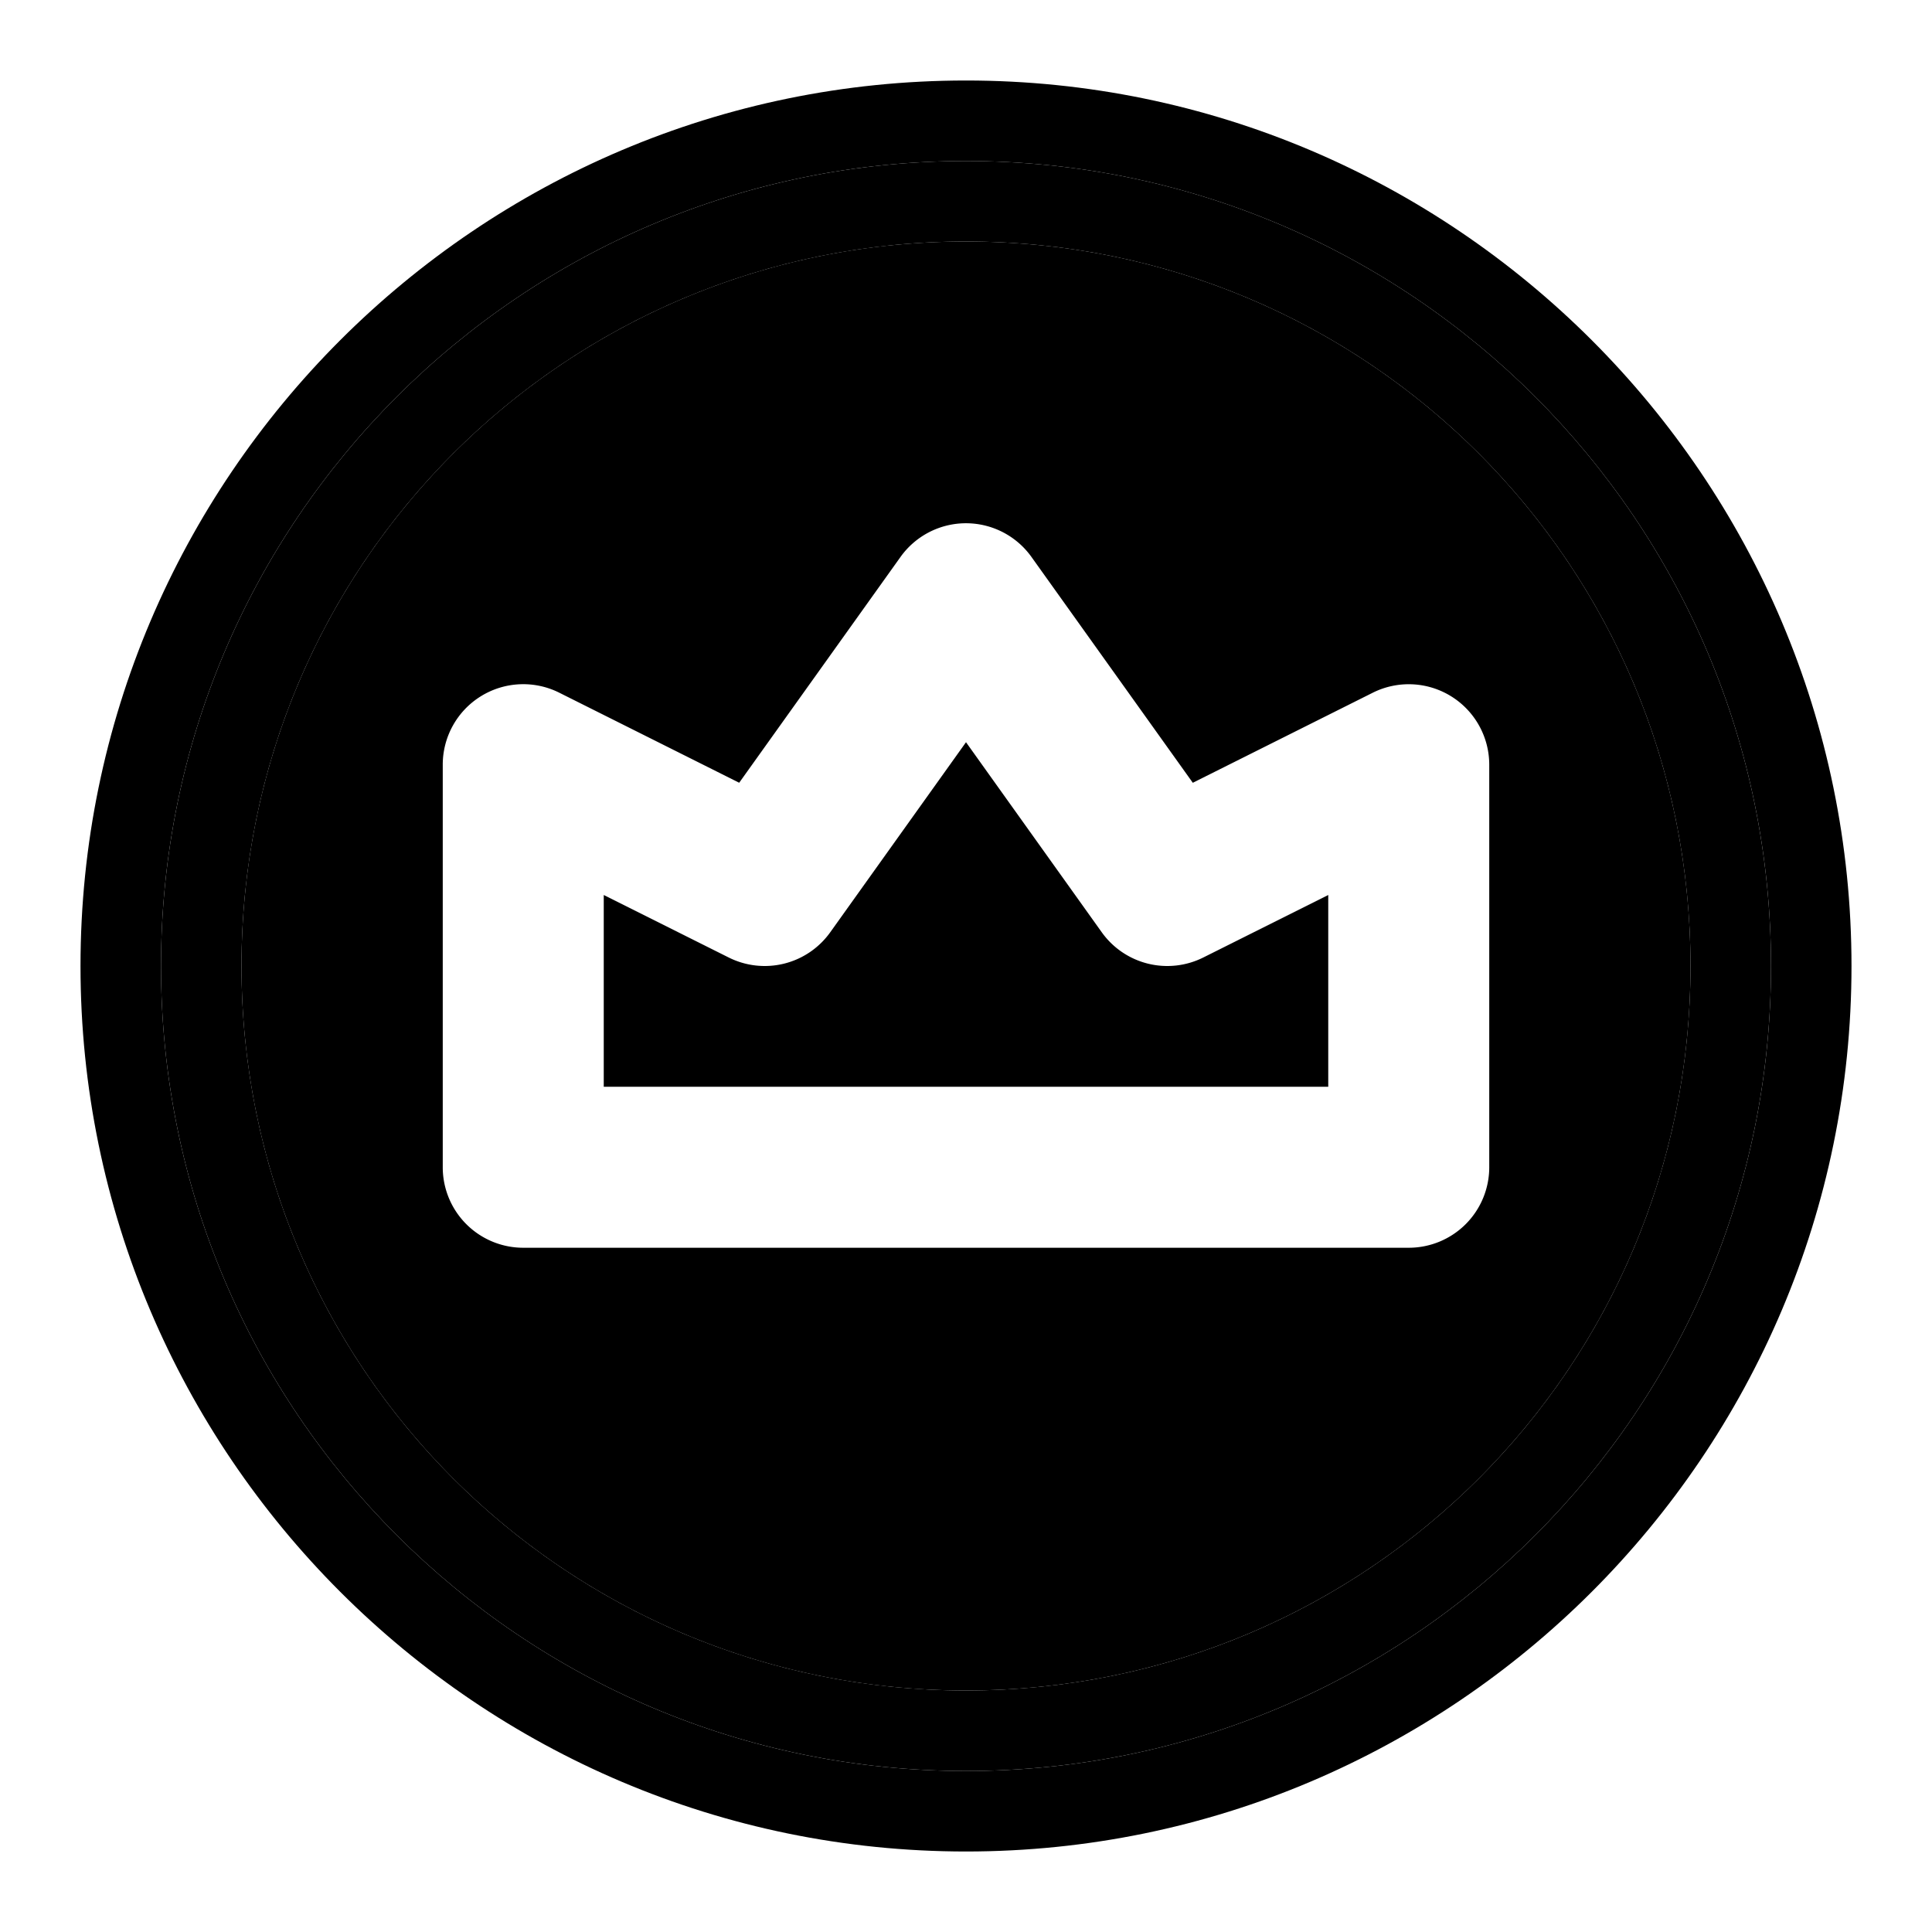 <svg xmlns="http://www.w3.org/2000/svg" width="48" height="48" viewBox="0 0 48 48"><path d="M24 6C14.035 6 6 14.035 6 24s8.035 18 18 18 18-8.035 18-18S33.965 6 24 6Zm0 7a2 2 0 0 1 1.627.838l4.008 5.61 4.47-2.237A2 2 0 0 1 37 19v10a2 2 0 0 1-2 2H13a2 2 0 0 1-2-2V19a2 2 0 0 1 2.895-1.79l4.47 2.237 4.008-5.61A2 2 0 0 1 24 13Z"/><path d="M24 4C12.954 4 4 12.954 4 24s8.954 20 20 20 20-8.954 20-20S35.046 4 24 4Zm0 2c9.965 0 18 8.035 18 18s-8.035 18-18 18S6 33.965 6 24 14.035 6 24 6Z"/><path d="M24 2C11.873 2 2 11.873 2 24s9.873 22 22 22 22-9.873 22-22S36.127 2 24 2Zm0 2c11.046 0 20 8.954 20 20s-8.954 20-20 20S4 35.046 4 24 12.954 4 24 4Z"/><path d="m24 18.44-3.373 4.722a2 2 0 0 1-2.522.627L15 22.236V27h18v-4.764l-3.105 1.553a2 2 0 0 1-2.522-.627z"/></svg>
